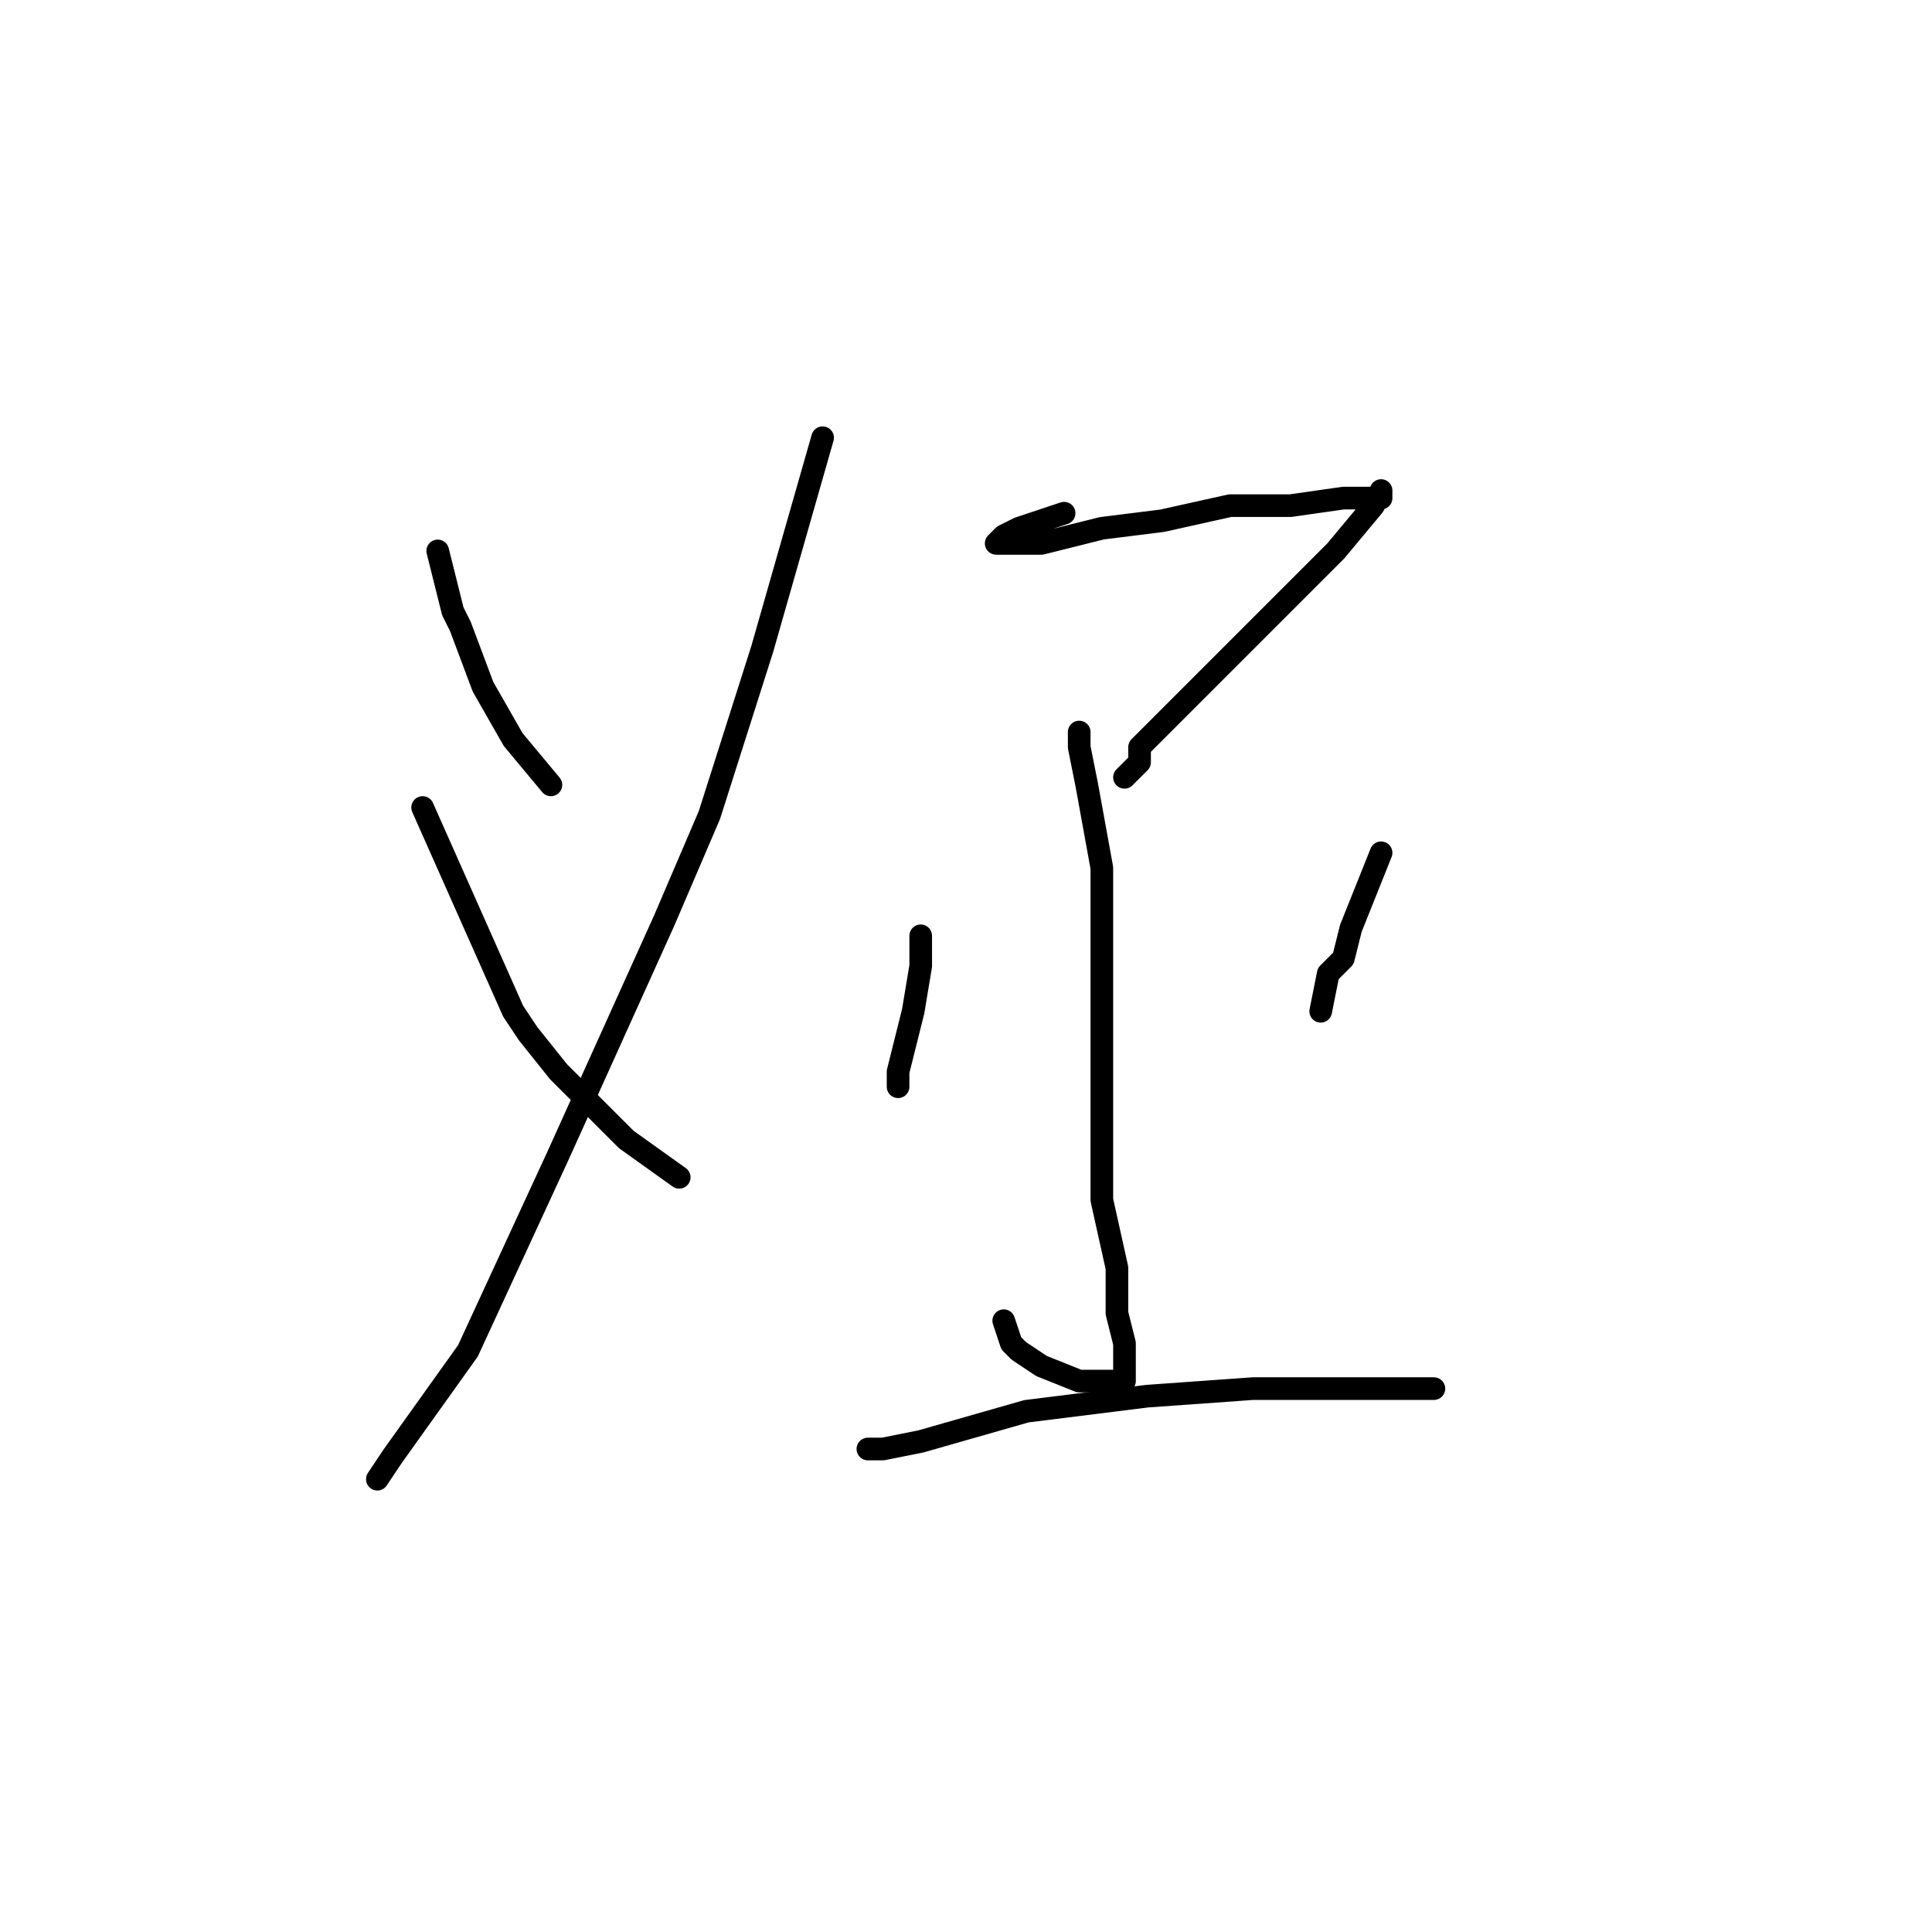 <?xml version="1.0" standalone="no"?>
    <svg width="256" height="256" xmlns="http://www.w3.org/2000/svg" version="1.1">
    <polyline stroke="black" stroke-width="3" stroke-linecap="round" fill="transparent" stroke-linejoin="round" points="58 73 59 77 60 81 61 83 64 91 68 98 73 104 73 104 " />
        <polyline stroke="black" stroke-width="3" stroke-linecap="round" fill="transparent" stroke-linejoin="round" points="109 58 105 72 101 86 94 108 88 122 74 153 62 179 52 193 50 196 50 196 " />
        <polyline stroke="black" stroke-width="3" stroke-linecap="round" fill="transparent" stroke-linejoin="round" points="56 107 60 116 64 125 68 134 70 137 74 142 83 151 90 156 90 156 " />
        <polyline stroke="black" stroke-width="3" stroke-linecap="round" fill="transparent" stroke-linejoin="round" points="141 68 138 69 135 70 133 71 132 72 133 72 138 72 146 70 154 69 163 67 171 67 178 66 181 66 183 66 183 65 182 67 177 73 167 83 159 91 157 93 151 99 151 101 149 103 149 103 " />
        <polyline stroke="black" stroke-width="3" stroke-linecap="round" fill="transparent" stroke-linejoin="round" points="143 97 143 98 143 99 144 104 146 115 146 130 146 146 146 156 146 159 148 168 148 172 148 174 149 178 149 181 149 183 148 183 147 183 143 183 138 181 135 179 134 178 133 175 133 175 " />
        <polyline stroke="black" stroke-width="3" stroke-linecap="round" fill="transparent" stroke-linejoin="round" points="122 127 122 126 122 125 122 124 122 128 121 134 119 142 119 144 119 144 " />
        <polyline stroke="black" stroke-width="3" stroke-linecap="round" fill="transparent" stroke-linejoin="round" points="183 113 181 118 179 123 178 127 176 129 175 134 175 134 " />
        <polyline stroke="black" stroke-width="3" stroke-linecap="round" fill="transparent" stroke-linejoin="round" points="115 192 116 192 117 192 122 191 136 187 152 185 166 184 179 184 187 184 190 184 190 184 " />
        </svg>